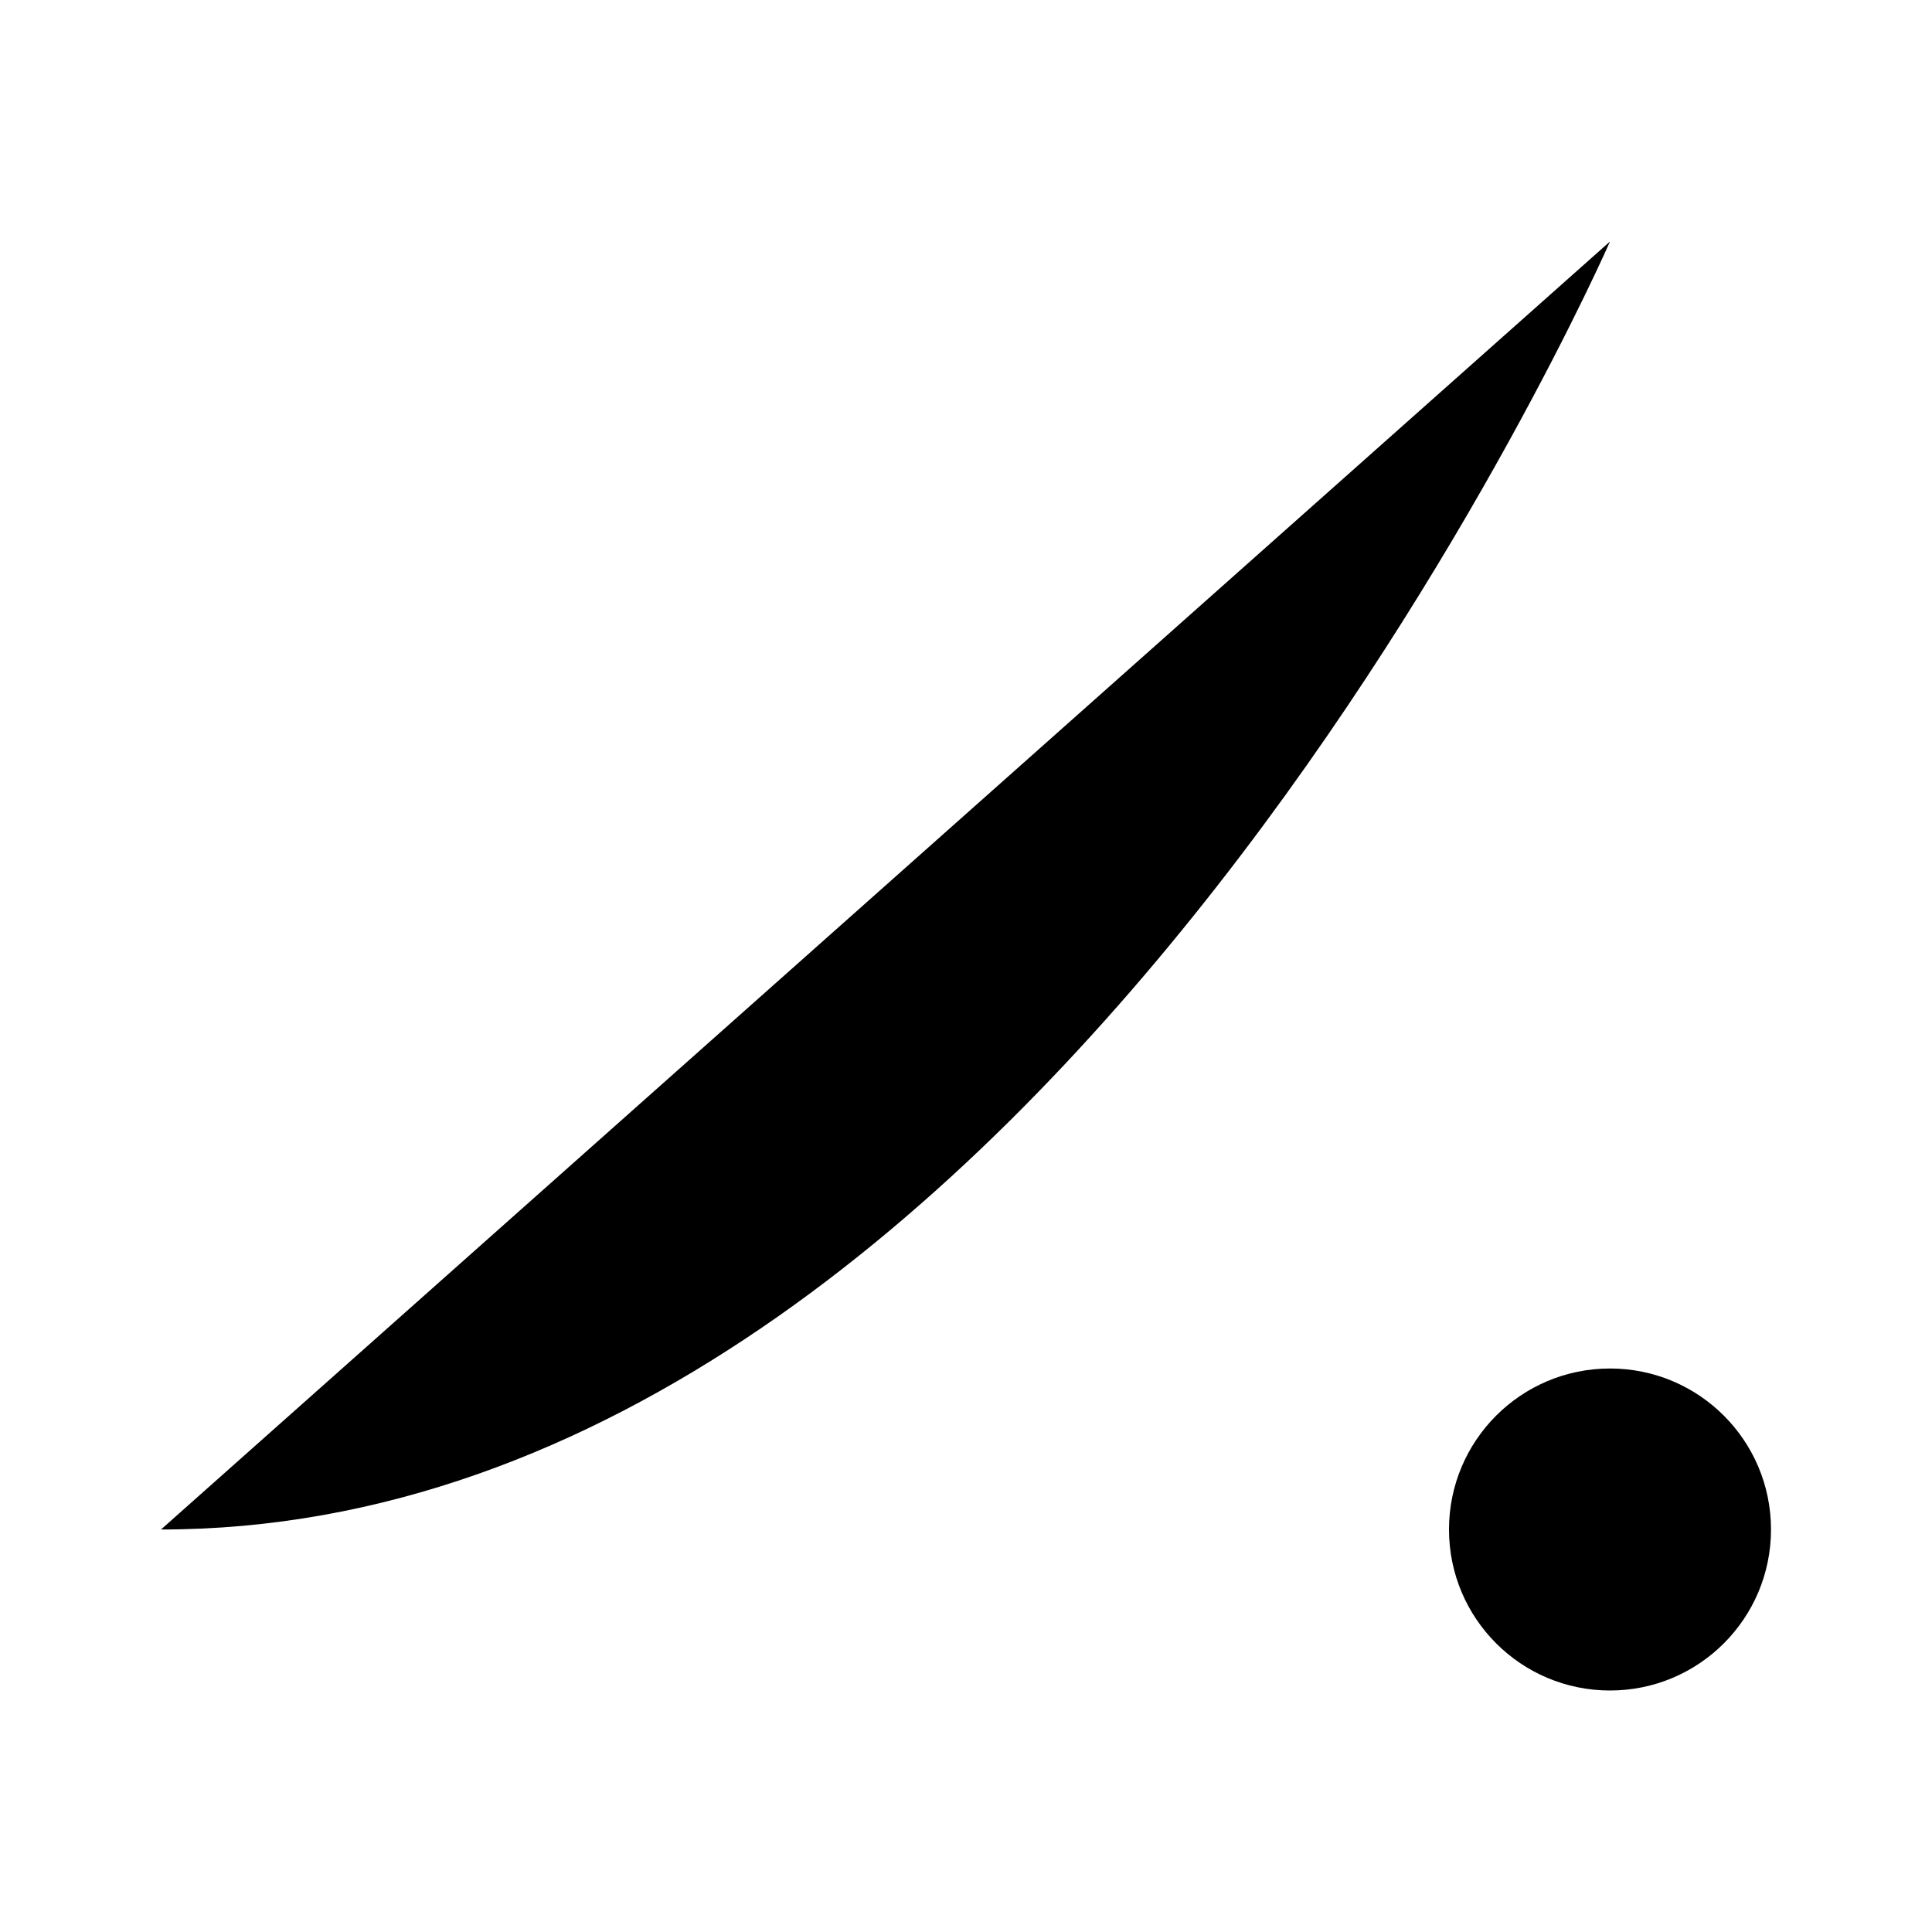 <svg viewBox="0 0 24 24" xmlns="http://www.w3.org/2000/svg"><path d="M20 3C20 3 13 19 2 19"/><path d="M11 19H13M16 19L18 19M18 19C18 20.105 18.895 21 20 21C21.105 21 22 20.105 22 19C22 17.895 21.105 17 20 17C18.895 17 18 17.895 18 19Z"/></svg>